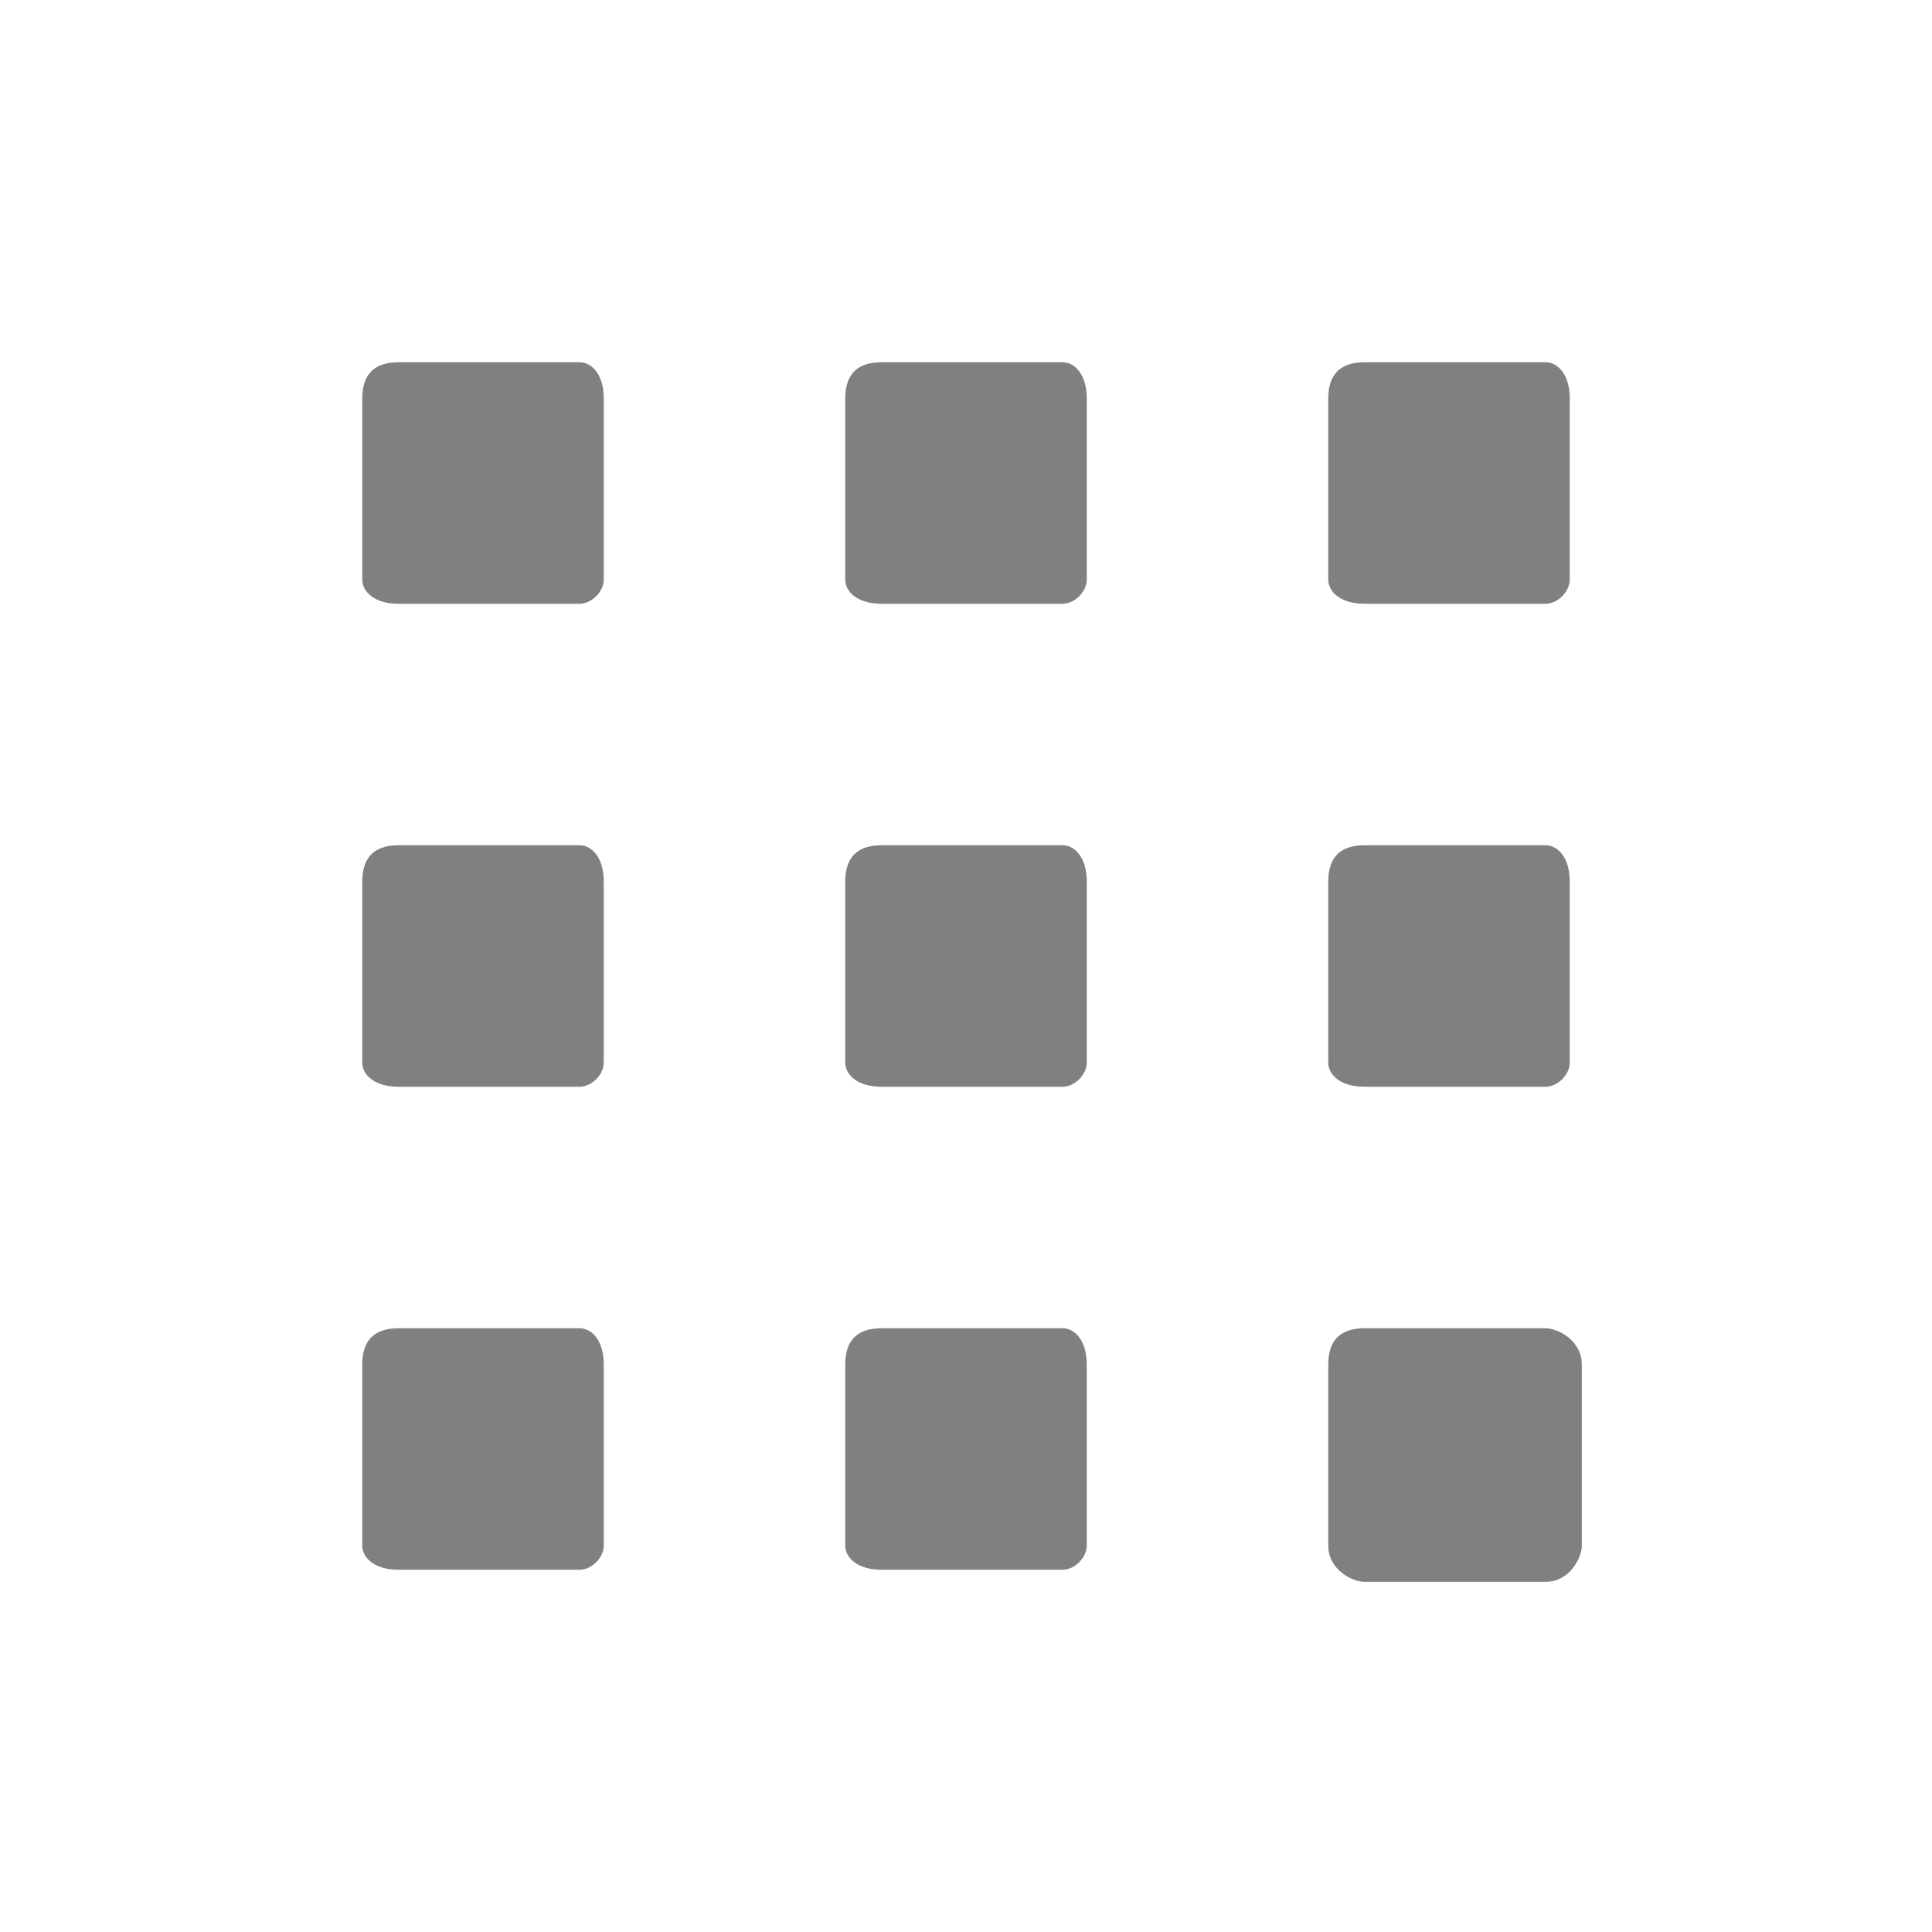 <?xml version="1.0" encoding="utf-8"?>
<!-- Generator: Adobe Illustrator 23.0.0, SVG Export Plug-In . SVG Version: 6.00 Build 0)  -->
<svg version="1.1" id="图层_1" xmlns="http://www.w3.org/2000/svg" xmlns:xlink="http://www.w3.org/1999/xlink" x="0px" y="0px"
	 viewBox="0 0 16 16" style="enable-background:new 0 0 16 16;" xml:space="preserve">
<style type="text/css">
	.st0{fill:#808080;}
</style>
<path class="st0" d="M3.3,3h1.5C4.9,3,5,3.1,5,3.3v1.5C5,4.9,4.9,5,4.8,5H3.3C3.1,5,3,4.9,3,4.8V3.3C3,3.1,3.1,3,3.3,3z M7.3,3h1.5
	C8.9,3,9,3.1,9,3.3v1.5C9,4.9,8.9,5,8.8,5H7.3C7.1,5,7,4.9,7,4.8V3.3C7,3.1,7.1,3,7.3,3z M11.3,3h1.5C12.9,3,13,3.1,13,3.3v1.5
	C13,4.9,12.9,5,12.8,5h-1.5C11.1,5,11,4.9,11,4.8V3.3C11,3.1,11.1,3,11.3,3z M11.3,7h1.5C12.9,7,13,7.1,13,7.3v1.5
	C13,8.9,12.9,9,12.8,9h-1.5C11.1,9,11,8.9,11,8.8V7.3C11,7.1,11.1,7,11.3,7z M7.3,7h1.5C8.9,7,9,7.1,9,7.3v1.5C9,8.9,8.9,9,8.8,9
	H7.3C7.1,9,7,8.9,7,8.8V7.3C7,7.1,7.1,7,7.3,7z M3.3,7h1.5C4.9,7,5,7.1,5,7.3v1.5C5,8.9,4.9,9,4.8,9H3.3C3.1,9,3,8.9,3,8.8V7.3
	C3,7.1,3.1,7,3.3,7z M3.3,11h1.5C4.9,11,5,11.1,5,11.3v1.5C5,12.9,4.9,13,4.8,13H3.3C3.1,13,3,12.9,3,12.8v-1.5
	C3,11.1,3.1,11,3.3,11z M7.3,11h1.5C8.9,11,9,11.1,9,11.3v1.5C9,12.9,8.9,13,8.8,13H7.3C7.1,13,7,12.9,7,12.8v-1.5
	C7,11.1,7.1,11,7.3,11z M11.3,11h1.5c0.1,0,0.3,0.1,0.3,0.3v1.5c0,0.1-0.1,0.3-0.3,0.3h-1.5c-0.1,0-0.3-0.1-0.3-0.3v-1.5
	C11,11.1,11.1,11,11.3,11z"/>
</svg>
